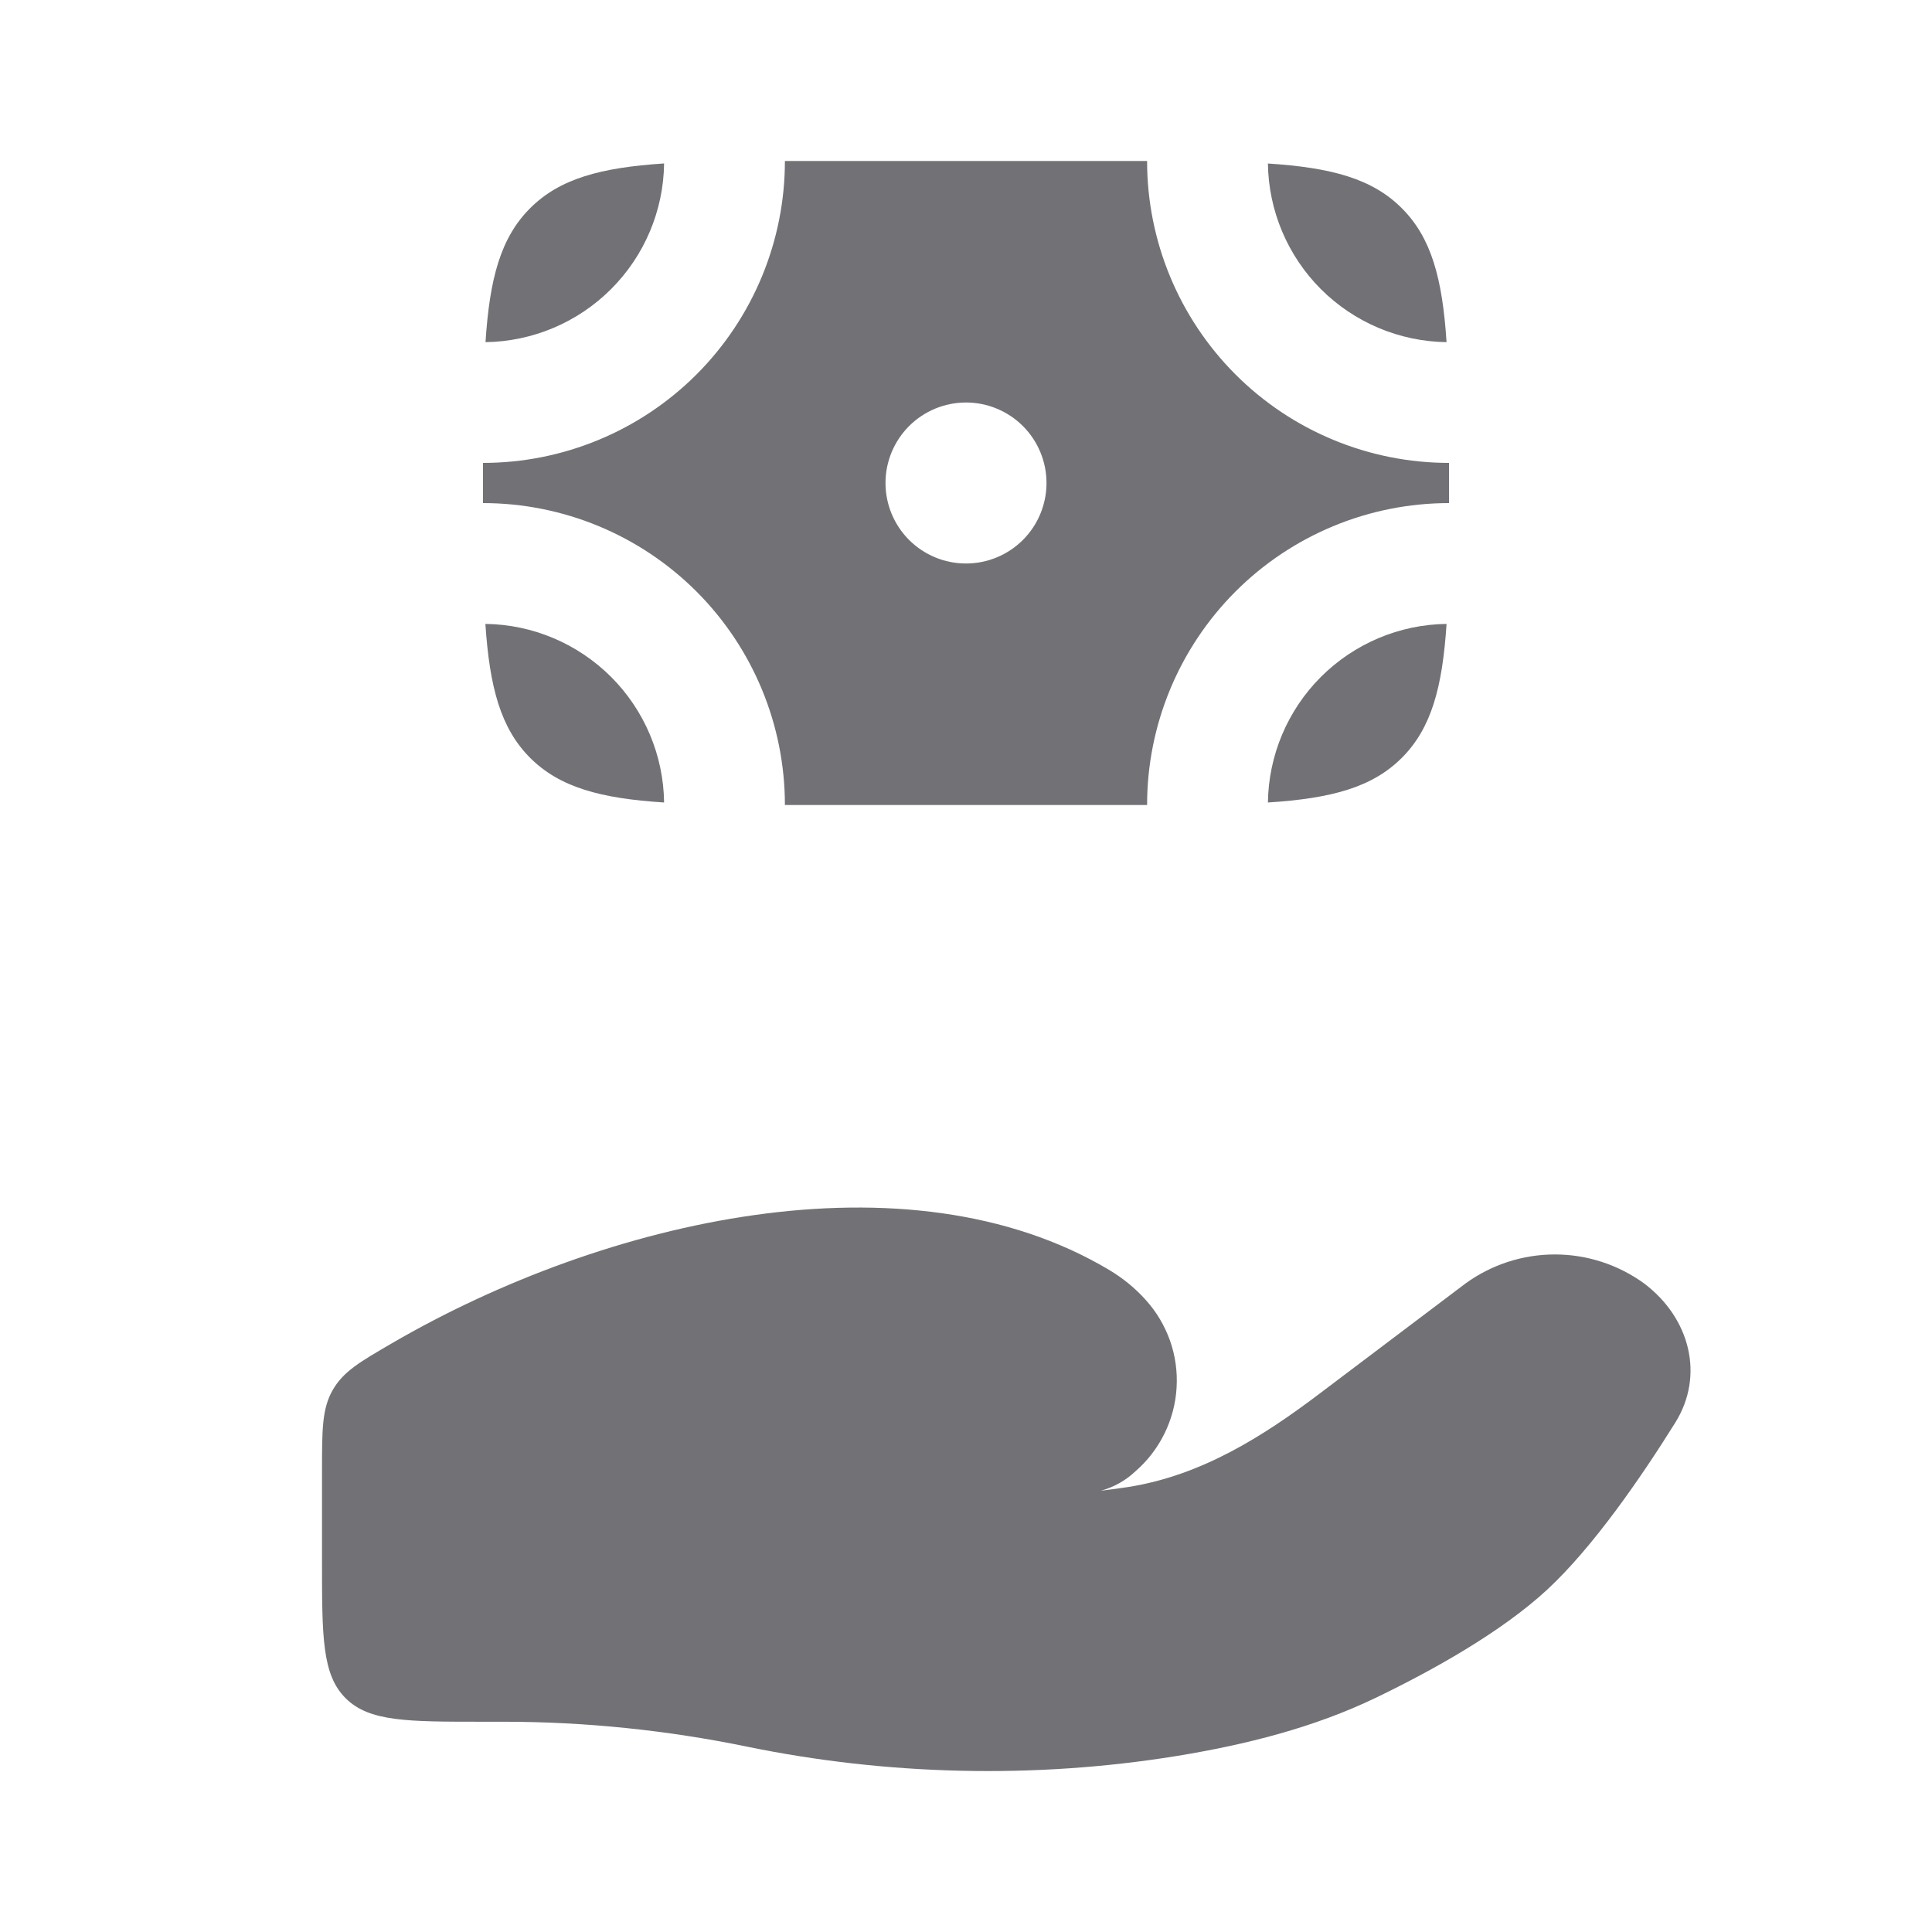 <svg width="30" height="30" viewBox="0 0 30 30" fill="none" xmlns="http://www.w3.org/2000/svg">
<path d="M7.825 26.735H7.5C6.321 26.735 5.732 26.735 5.366 26.369C5 26.004 5 25.415 5 24.236V22.846C5 22.199 5 21.875 5.166 21.585C5.332 21.296 5.584 21.15 6.086 20.858C9.394 18.934 14.089 17.851 17.224 19.72C17.434 19.846 17.624 19.999 17.786 20.18C17.954 20.364 18.083 20.58 18.167 20.815C18.25 21.049 18.285 21.298 18.27 21.547C18.256 21.796 18.191 22.039 18.081 22.262C17.971 22.486 17.817 22.685 17.629 22.848C17.479 22.99 17.295 23.093 17.095 23.148C17.245 23.13 17.389 23.11 17.526 23.089C18.665 22.908 19.621 22.298 20.496 21.636L22.756 19.93C23.159 19.637 23.645 19.479 24.144 19.479C24.642 19.479 25.128 19.637 25.531 19.93C26.247 20.471 26.468 21.363 26.014 22.09C25.485 22.938 24.74 24.021 24.025 24.684C23.309 25.346 22.242 25.939 21.372 26.359C20.407 26.825 19.343 27.093 18.259 27.269C16.061 27.624 13.771 27.569 11.596 27.121C10.355 26.866 9.092 26.736 7.825 26.735ZM8.232 3.233C7.774 3.691 7.603 4.324 7.539 5.313C8.271 5.303 8.971 5.007 9.489 4.489C10.008 3.97 10.303 3.27 10.312 2.538C9.325 2.603 8.691 2.774 8.232 3.233ZM21.767 3.233C21.309 2.774 20.676 2.603 19.688 2.539C19.698 3.272 19.993 3.971 20.511 4.49C21.03 5.008 21.73 5.303 22.462 5.313C22.398 4.325 22.226 3.691 21.767 3.233ZM21.767 11.768C21.309 12.226 20.676 12.398 19.688 12.461C19.698 11.729 19.993 11.029 20.511 10.511C21.03 9.993 21.73 9.697 22.462 9.688C22.398 10.675 22.226 11.309 21.767 11.768ZM8.232 11.768C8.691 12.226 9.324 12.398 10.312 12.461C10.303 11.729 10.007 11.029 9.489 10.511C8.97 9.993 8.27 9.697 7.537 9.688C7.603 10.675 7.774 11.309 8.232 11.768Z" fill="#727176"/>
<path fill-rule="evenodd" clip-rule="evenodd" d="M7.5 7.188C8.743 7.188 9.935 6.694 10.815 5.815C11.694 4.935 12.188 3.743 12.188 2.5H17.812C17.812 3.743 18.306 4.935 19.185 5.815C20.064 6.694 21.257 7.188 22.5 7.188V7.812C21.257 7.812 20.064 8.306 19.185 9.185C18.306 10.065 17.812 11.257 17.812 12.5H12.188C12.188 11.257 11.694 10.065 10.815 9.185C9.935 8.306 8.743 7.812 7.5 7.812V7.188ZM15 8.75C15.332 8.75 15.649 8.618 15.884 8.384C16.118 8.149 16.25 7.832 16.25 7.5C16.25 7.168 16.118 6.851 15.884 6.616C15.649 6.382 15.332 6.25 15 6.25C14.668 6.25 14.351 6.382 14.116 6.616C13.882 6.851 13.75 7.168 13.75 7.5C13.75 7.832 13.882 8.149 14.116 8.384C14.351 8.618 14.668 8.75 15 8.75Z" fill="#727176"/>
</svg>
